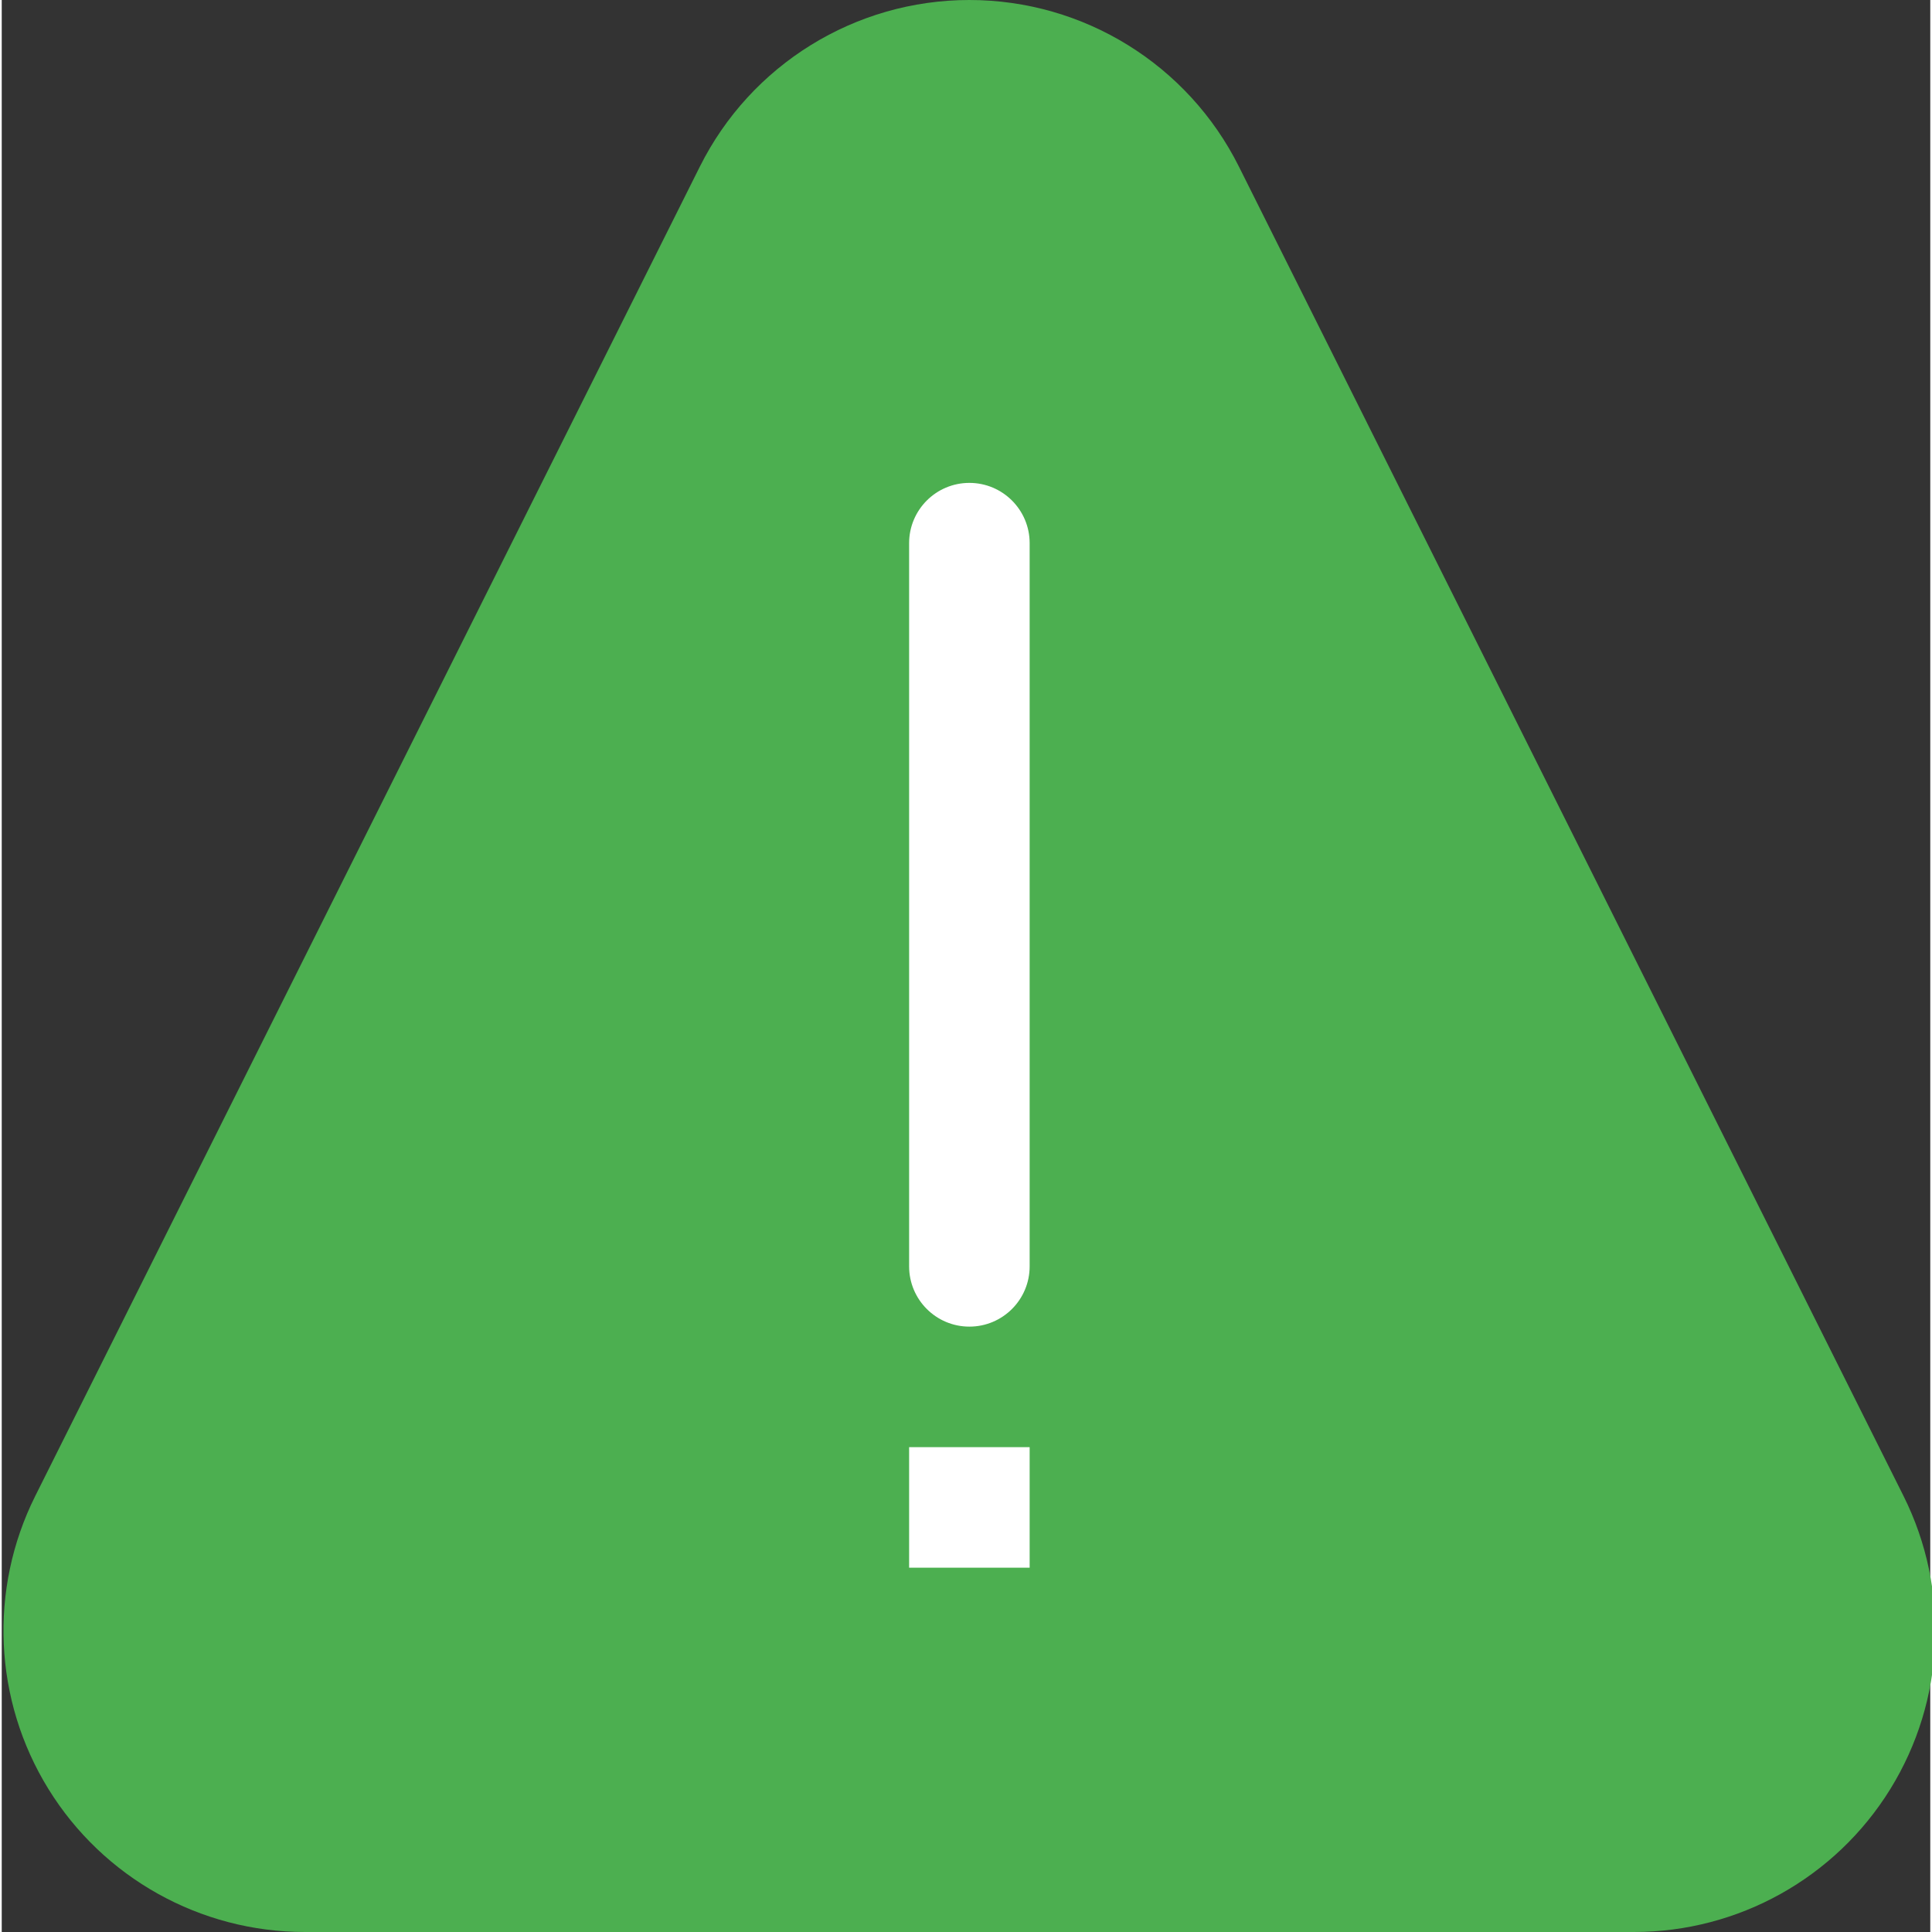 <?xml version="1.0"?>
<svg xmlns="http://www.w3.org/2000/svg" height="512px" viewBox="0 0 512 512.923" width="512px" class=""><rect x="0" y="0" width="512" height="512.923" fill="#333333" stroke="none"/><g><path d="m433.348 512.922h-352.898c-27.719-.004-53.461-14.355-68.039-37.938-14.574-23.578-15.902-53.023-3.512-77.82l176.434-352.914c13.543-27.117 41.254-44.25 71.566-44.25s58.023 17.133 71.566 44.25l176.434 352.914c12.391 24.797 11.062 54.242-3.512 77.82-14.574 23.582-40.32 37.934-68.039 37.938zm0 0" fill="#ff7761" data-original="#FF7761" class="active-path" data-old_color="#ff7761" style="fill:#4CAF50"/><g fill="#fff"><path d="m256.898 128.203c8.836 0 16 7.164 16 16v192c0 8.836-7.164 16-16 16-8.836 0-16-7.164-16-16v-192c0-8.836 7.164-16 16-16zm0 0" data-original="#FFF" class="" data-old_color="#FFF" style="fill:#FFFFFF"/><path d="m240.898 384.203h32v32h-32zm0 0" data-original="#FFF" class="" data-old_color="#FFF" style="fill:#FFFFFF"/></g></g> </svg>

